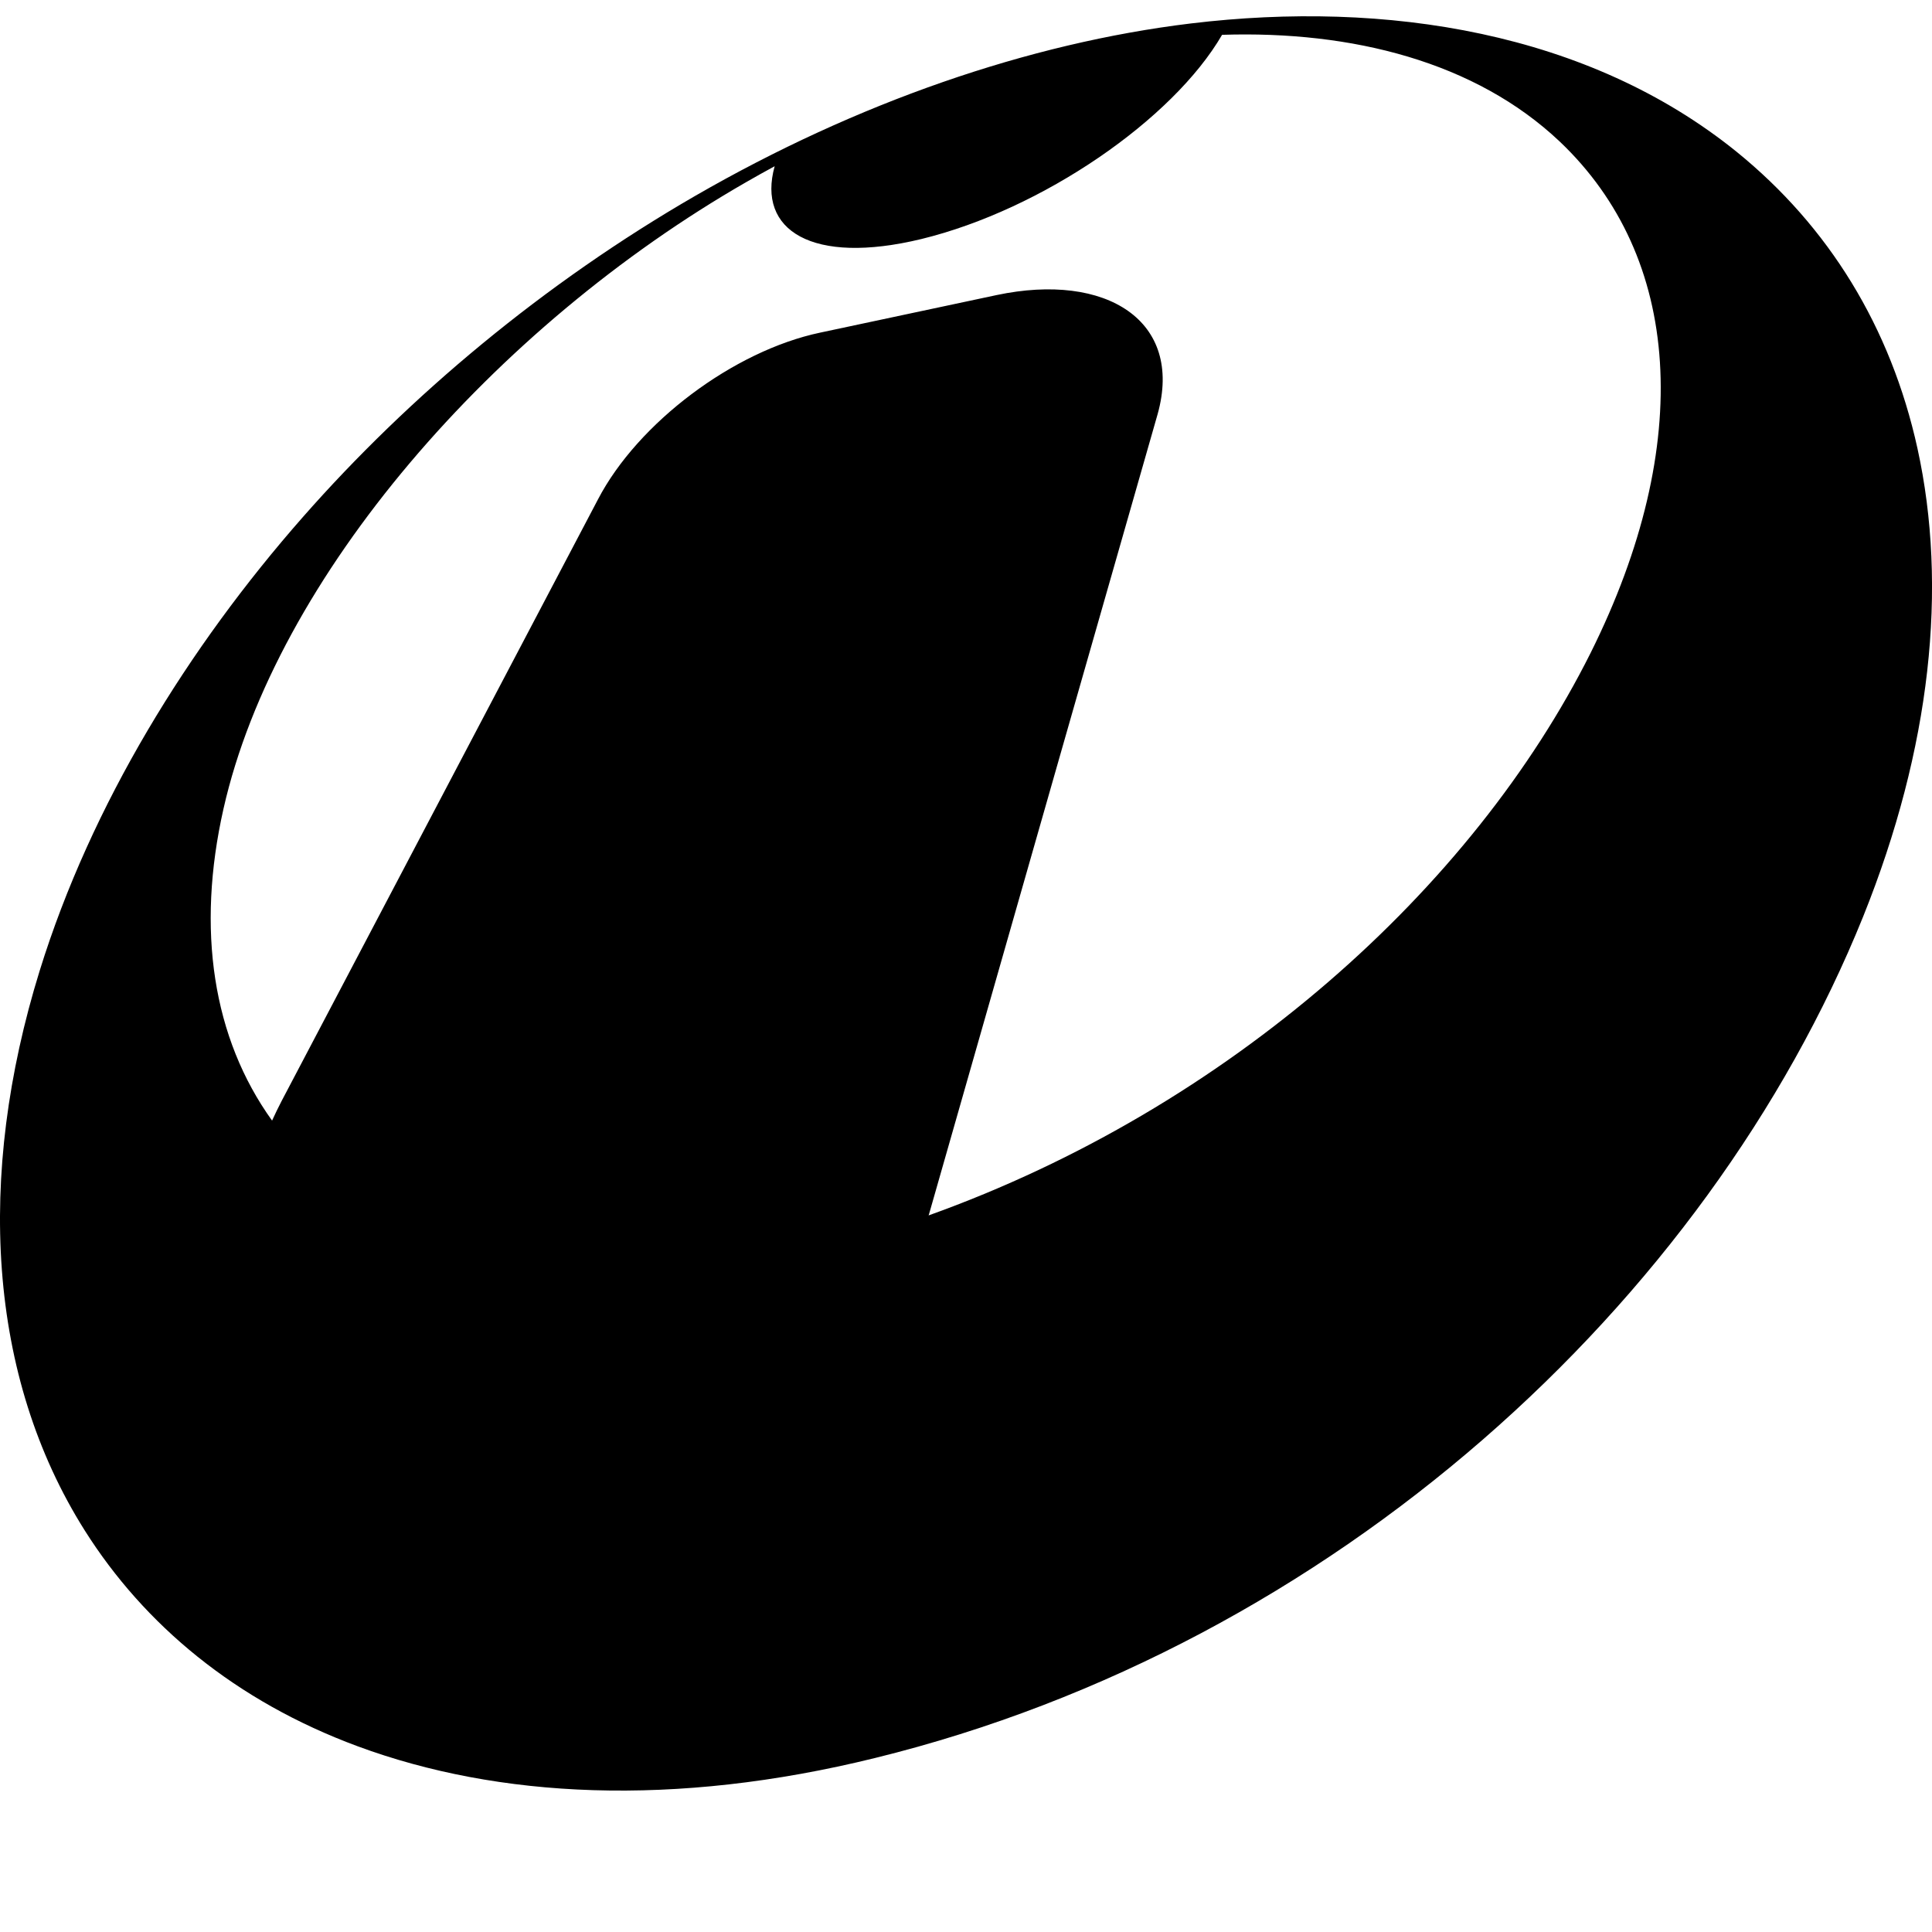 <svg width="16" height="16" viewBox="0 1 29.242 27.5" fill="none" xmlns="http://www.w3.org/2000/svg">
  <style>
    <![CDATA[#ivelum-logo {animation: loadingAnimation 500ms linear infinite normal forwards;}@keyframes loadingAnimation {0% {transform: translate(0px,2px);animation-timing-function: cubic-bezier(0,0,0,0.995);}50% {transform: translate(0px,0px);animation-timing-function: cubic-bezier(1,0,1,1.005);}100% {transform: translate(0px,2px);}}]]>
  </style>
  <path id="ivelum-logo" fill-rule="evenodd" clip-rule="evenodd" d="M14.055 18.525L14.062 18.504C14.807 15.896 15.47 13.575 16.063 11.498C16.598 9.628 17.082 7.936 17.522 6.395C17.914 4.986 16.747 4.244 15.085 4.595C14.149 4.794 13.26 4.983 12.416 5.163C11.102 5.439 9.653 6.531 9.051 7.687C7.698 10.259 6.122 13.257 4.263 16.792C4.211 16.892 4.163 16.991 4.118 17.09C3.219 15.839 2.969 14.2 3.383 12.369C4.175 8.863 7.48 5.075 11.295 2.885C11.438 2.802 11.582 2.723 11.725 2.645C11.455 3.615 12.29 4.147 13.945 3.747C15.774 3.301 17.752 1.939 18.497 0.656C20.464 0.592 22.331 1.064 23.608 2.272C25.447 4.017 25.655 6.841 24.076 10.009C22.294 13.575 18.6 16.897 14.055 18.525M10.527 3.091C8.237 4.413 6.199 6.118 4.585 7.954C2.852 9.924 1.381 12.303 0.6 14.823C-0.363 17.935 -0.189 20.96 1.283 23.294C2.183 24.719 3.561 25.876 5.419 26.562C7.533 27.342 10.193 27.49 13.246 26.737C20.182 25.032 25.842 19.845 28.2 14.002C29.227 11.449 29.483 9.016 29.022 6.916C28.617 5.077 27.677 3.557 26.289 2.43C24.045 0.613 20.978 0.128 18.024 0.484C15.571 0.781 12.968 1.683 10.527 3.091" fill="currentColor" />
</svg>
